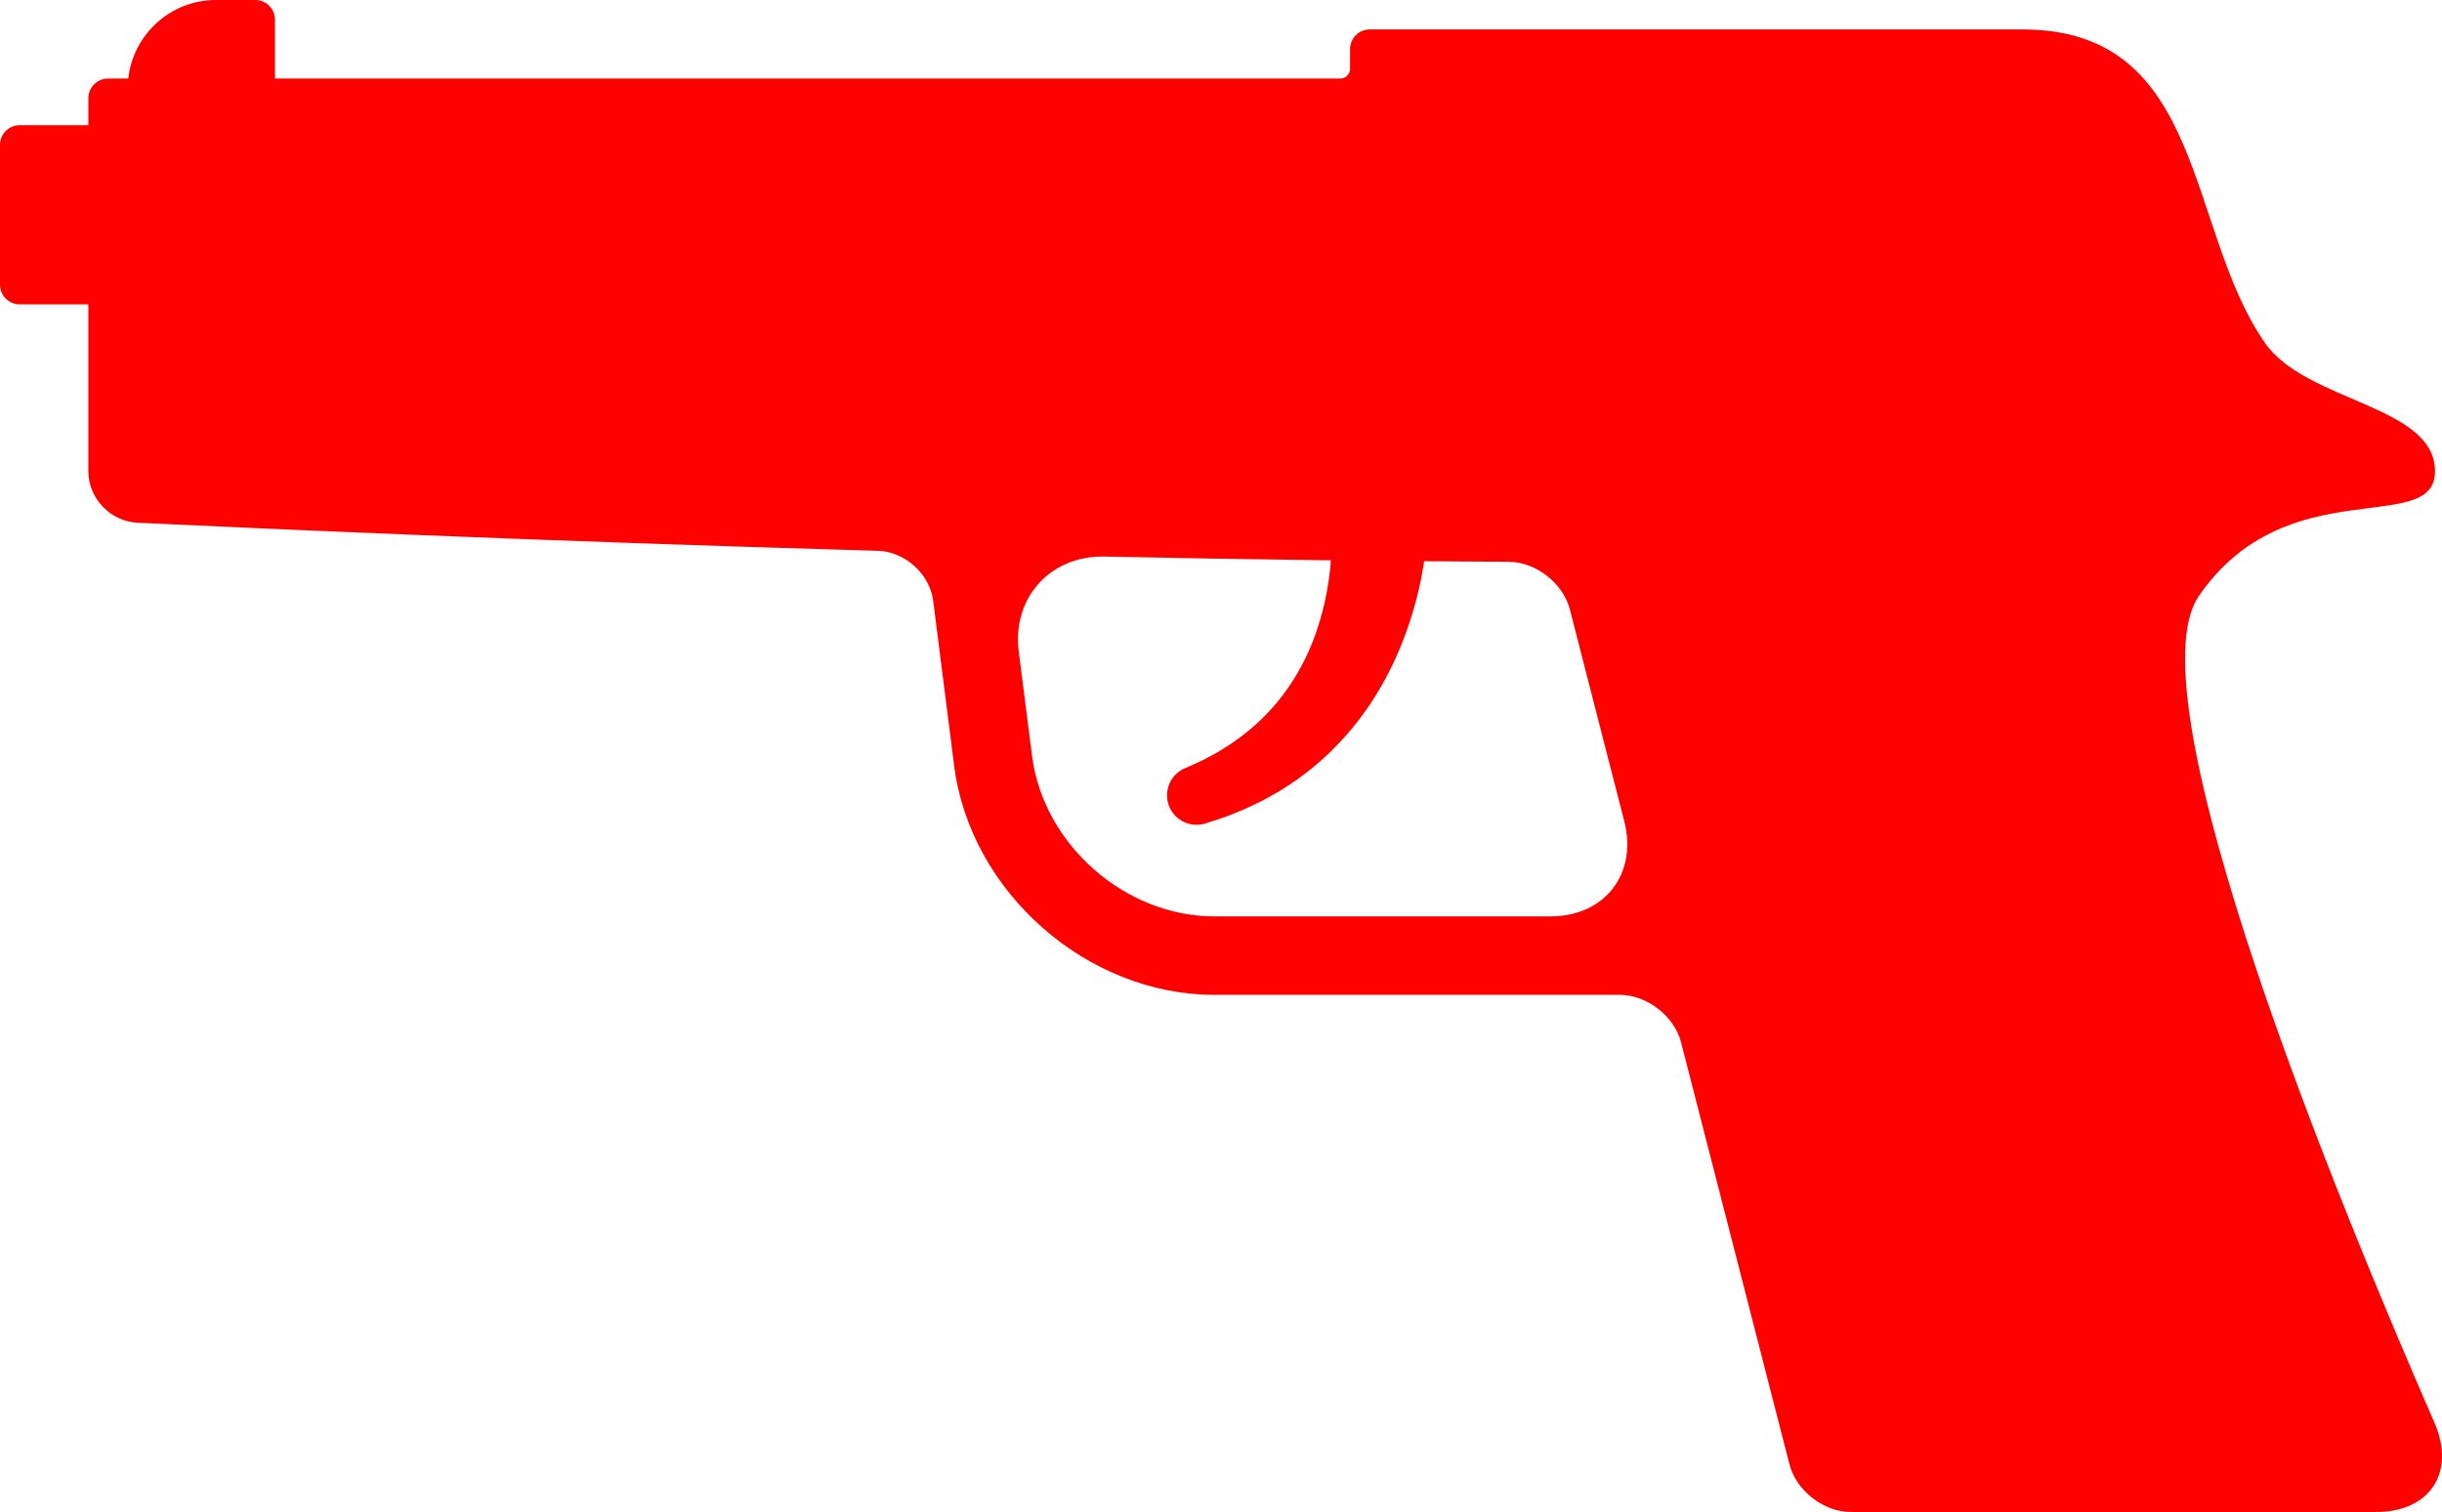 <?xml version="1.0" encoding="UTF-8" standalone="no"?>
<svg
   version="1.1"
   x="0px"
   y="0px"
   viewBox="0 0 90 55.727"
   enable-background="new 0 0 100 100"
   xml:space="preserve"
   id="svg2146"
   sodipodi:docname="noun-gun-479957.svg"
   width="90"
   height="55.727"
   inkscape:version="1.2.1 (9c6d41e410, 2022-07-14)"
   xmlns:inkscape="http://www.inkscape.org/namespaces/inkscape"
   xmlns:sodipodi="http://sodipodi.sourceforge.net/DTD/sodipodi-0.dtd"
   xmlns="http://www.w3.org/2000/svg"
   xmlns:svg="http://www.w3.org/2000/svg"><defs
     id="defs2150" /><sodipodi:namedview
     id="namedview2148"
     pagecolor="#505050"
     bordercolor="#eeeeee"
     borderopacity="1"
     inkscape:showpageshadow="0"
     inkscape:pageopacity="0"
     inkscape:pagecheckerboard="0"
     inkscape:deskcolor="#505050"
     showgrid="false"
     inkscape:zoom="6.696"
     inkscape:cx="45.176225"
     inkscape:cy="16.427718"
     inkscape:window-width="1920"
     inkscape:window-height="1021"
     inkscape:window-x="-8"
     inkscape:window-y="-8"
     inkscape:window-maximized="1"
     inkscape:current-layer="svg2146" /><path
     d="M 0.724,4.615 H 3.257 V 3.619 C 3.257,3.22 3.582,2.895 3.981,2.895 H 4.727 C 4.907,1.268 6.285,0 7.961,0 h 1.447 C 9.807,0 10.132,0.325 10.132,0.724 v 2.171 h 39.263 c 0.199,0 0.362,-0.162 0.362,-0.362 V 1.809 c 0,-0.4 0.324,-0.724 0.723,-0.724 h 24.064 c 6.754,0 6.007,7.339 8.925,11.546 1.522,2.198 6.273,2.295 6.273,4.738 0,2.442 -5.475,-0.109 -8.708,4.604 -2.558,3.73 5.295,22.7 8.682,30.449 0.8,1.831 -0.145,3.305 -2.145,3.305 h -19.36 c -0.999,0 -2.01,-0.785 -2.259,-1.752 L 61.956,38.419 c -0.249,-0.968 -1.26,-1.752 -2.259,-1.752 H 44.75 c -4.692,0 -8.994,-3.789 -9.585,-8.444 L 34.393,22.146 C 34.265,21.154 33.354,20.329 32.355,20.301 19.89,19.948 9.186,19.463 5.064,19.266 4.067,19.218 3.257,18.367 3.257,17.369 V 11.217 H 0.724 C 0.324,11.217 0,10.893 0,10.494 V 5.338 C 0,4.938 0.325,4.615 0.724,4.615 Z m 36.823,19.403 0.489,3.842 c 0.415,3.262 3.427,5.915 6.714,5.915 h 12.395 c 1.998,0 3.215,-1.569 2.718,-3.505 l -2.006,-7.811 c -0.249,-0.968 -1.26,-1.752 -2.259,-1.754 -1.031,-0.004 -2.071,-0.011 -3.113,-0.02 -0.027,0.169 -0.05,0.34 -0.083,0.508 -0.148,0.78 -0.378,1.588 -0.665,2.341 -0.172,0.449 -0.362,0.875 -0.556,1.249 -0.19,0.382 -0.421,0.774 -0.735,1.245 -0.279,0.407 -0.576,0.788 -0.888,1.135 -0.345,0.381 -0.67,0.7 -0.98,0.961 -0.314,0.274 -0.663,0.538 -1.025,0.778 -0.335,0.229 -0.661,0.408 -0.972,0.579 -0.018,0.011 -0.036,0.02 -0.054,0.028 l -0.199,0.096 c -0.226,0.111 -0.439,0.214 -0.67,0.305 -0.078,0.028 -0.152,0.06 -0.221,0.089 -0.154,0.062 -0.314,0.127 -0.448,0.167 l -0.547,0.179 c -0.113,0.037 -0.226,0.054 -0.337,0.054 -0.013,0 -0.025,0 -0.04,0 -0.585,-0.017 -1.053,-0.496 -1.053,-1.086 -10e-4,-0.472 0.298,-0.872 0.718,-1.022 l 0.484,-0.218 c 0.079,-0.032 0.164,-0.081 0.258,-0.132 0.079,-0.042 0.162,-0.087 0.245,-0.129 0.127,-0.065 0.285,-0.166 0.453,-0.271 l 0.172,-0.108 c 0.233,-0.163 0.474,-0.332 0.707,-0.53 0.261,-0.216 0.497,-0.439 0.715,-0.675 0.21,-0.22 0.424,-0.479 0.649,-0.792 0.198,-0.275 0.387,-0.581 0.56,-0.905 0.823,-1.535 1.022,-3.161 1.071,-3.801 0.002,-0.026 0,-0.052 0.002,-0.078 -2.781,-0.034 -5.574,-0.081 -8.335,-0.138 -2.001,-0.046 -3.417,1.52 -3.164,3.504 z"
     id="path2140"
     style="fill:#ff0000;fill-opacity:1" /></svg>
